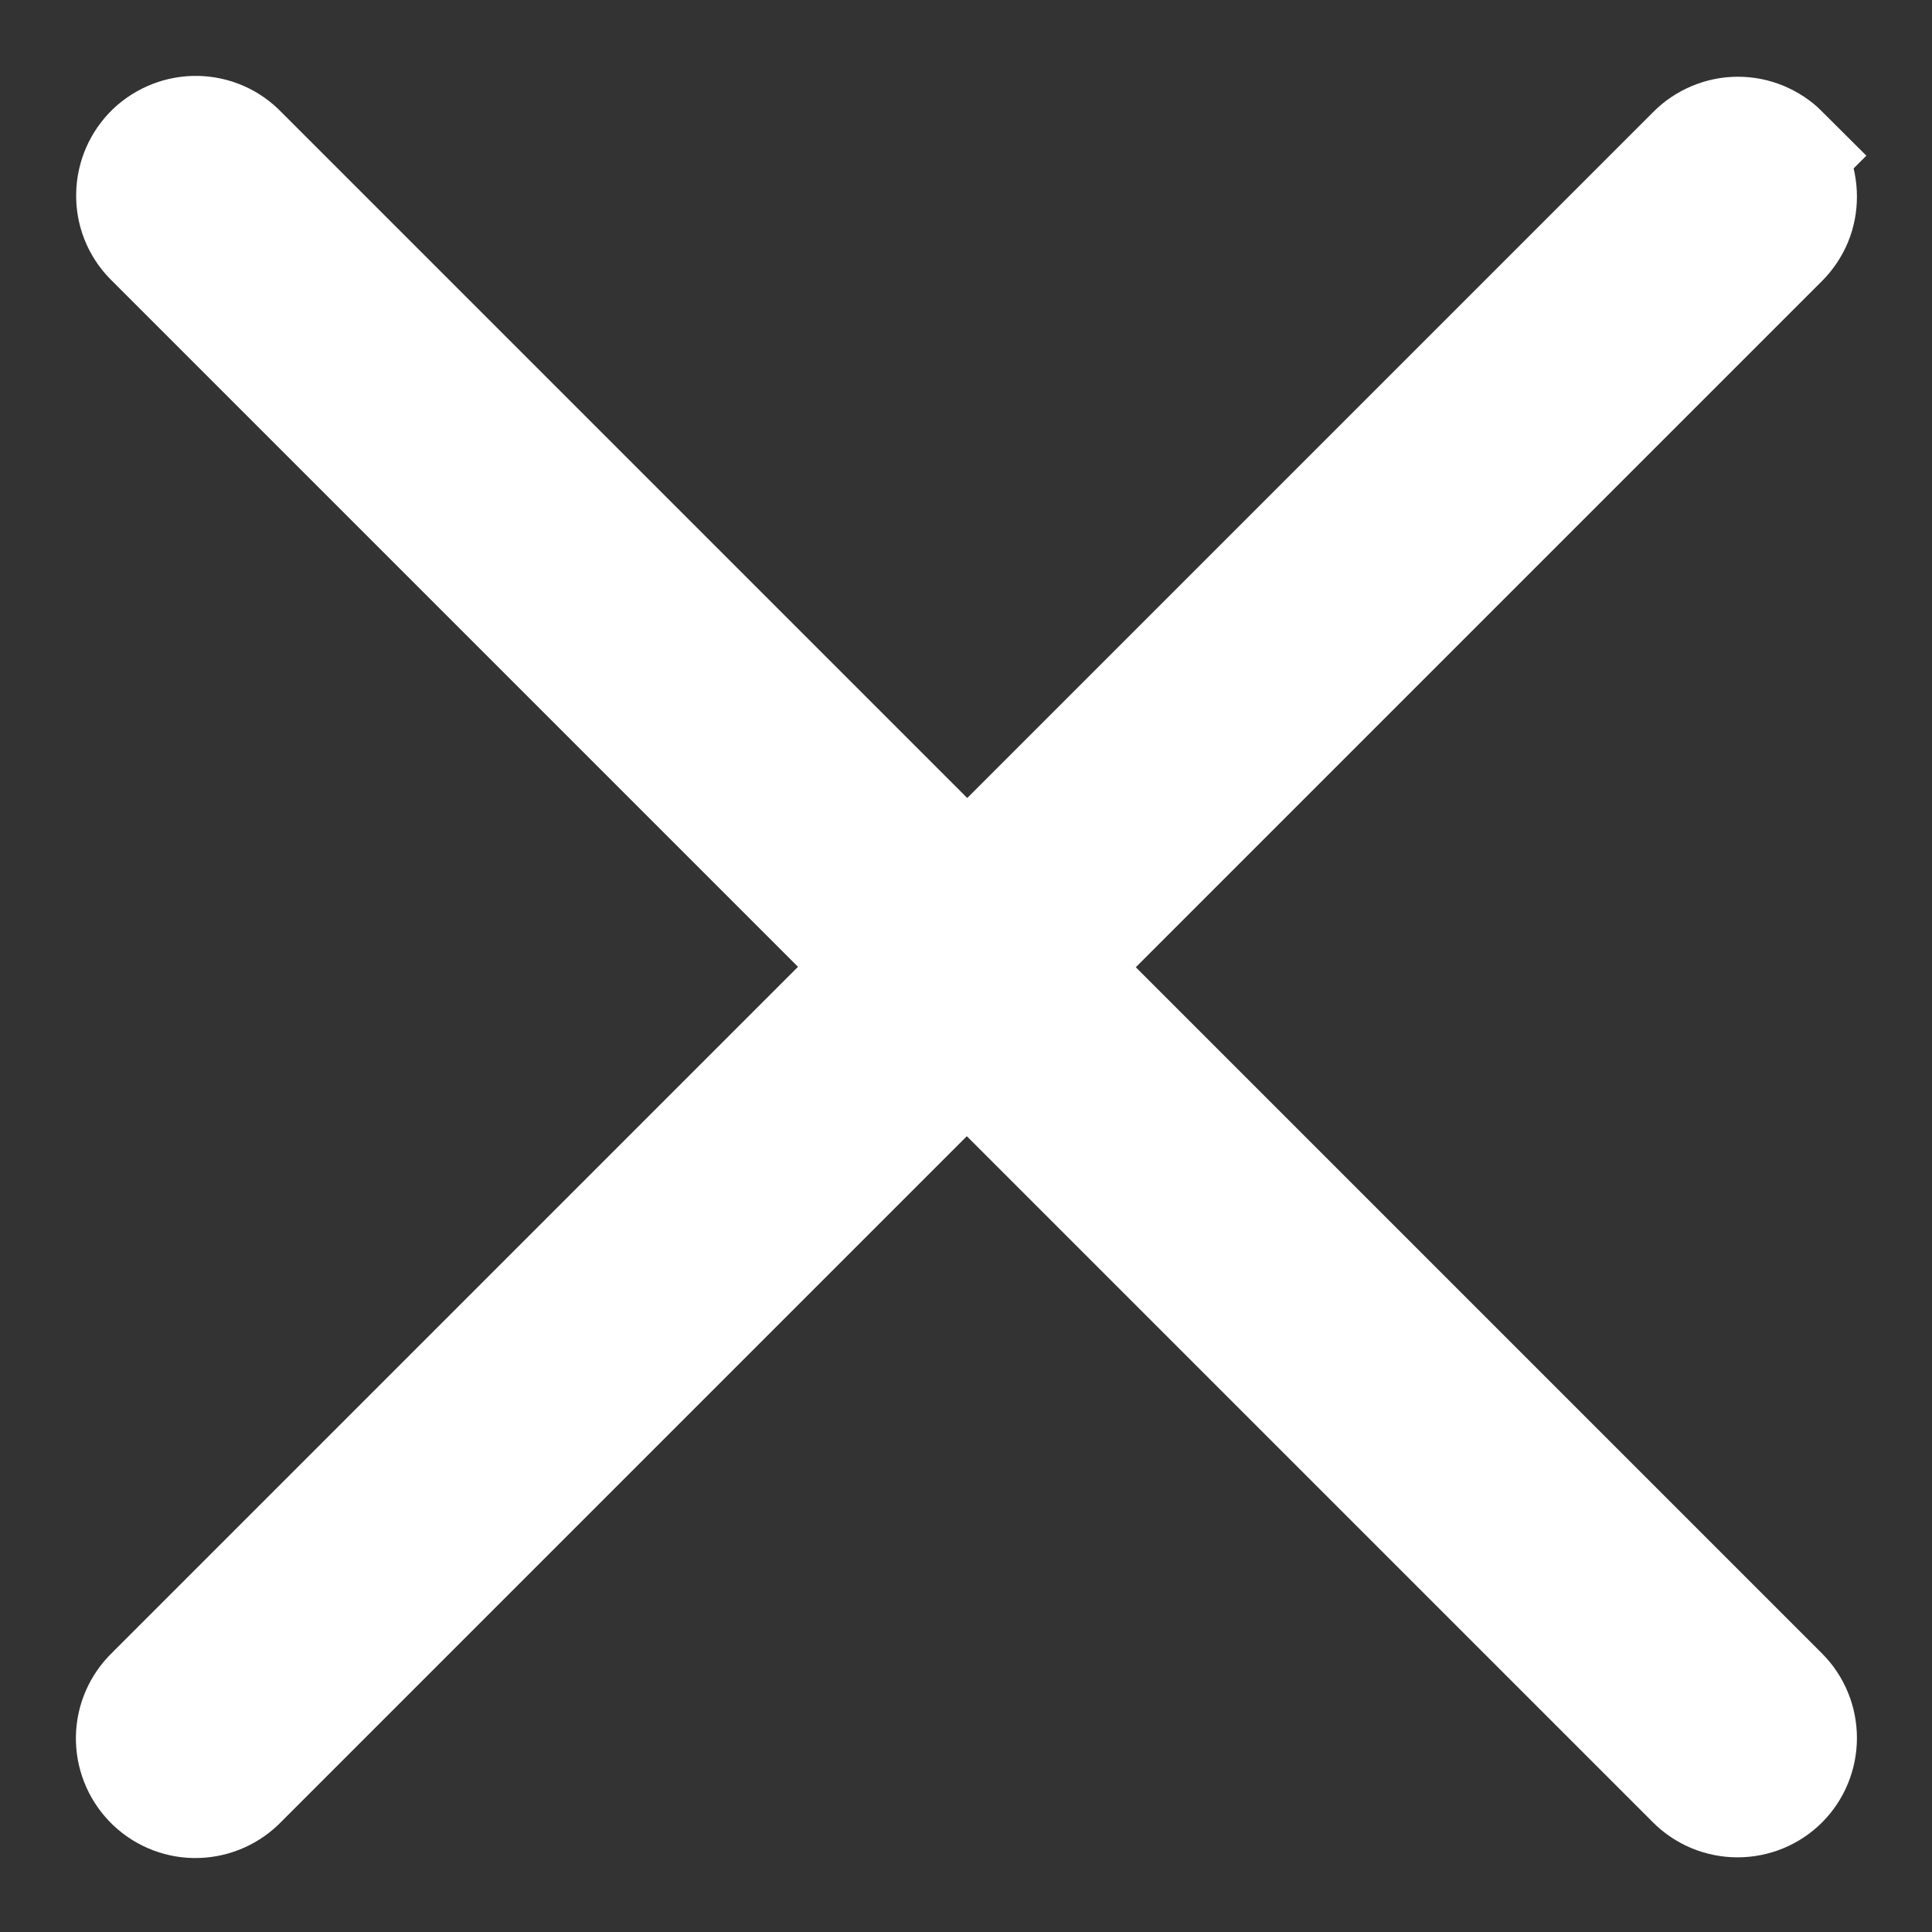 <svg width="14" height="14" viewBox="0 0 14 14" fill="none" xmlns="http://www.w3.org/2000/svg">
<rect x="0" y="0" width="14" height="14" fill="#333333" stroke="none"/>
<path d="M12.888 1.128C12.849 1.089 12.803 1.059 12.753 1.038C12.703 1.017 12.649 1.006 12.594 1.006C12.539 1.006 12.485 1.017 12.435 1.038C12.384 1.059 12.339 1.089 12.3 1.128L7.009 6.419L1.718 1.128C1.642 1.048 1.537 1.002 1.426 1C1.316 0.998 1.209 1.04 1.129 1.116C1.05 1.193 1.004 1.298 1.002 1.408C0.999 1.519 1.041 1.626 1.118 1.705L1.128 1.715L6.419 7.006L1.128 12.297C1.048 12.374 1.002 12.479 1 12.589C0.998 12.7 1.04 12.806 1.116 12.886C1.193 12.966 1.298 13.012 1.408 13.014C1.519 13.016 1.626 12.974 1.705 12.898L1.715 12.888L7.006 7.597L12.297 12.888C12.375 12.966 12.481 13.009 12.591 13.009C12.701 13.009 12.807 12.966 12.885 12.888C12.963 12.81 13.006 12.704 13.006 12.594C13.006 12.484 12.963 12.378 12.885 12.3L7.594 7.009L12.885 1.718C12.923 1.68 12.954 1.634 12.975 1.584C12.996 1.533 13.006 1.479 13.006 1.425C13.006 1.37 12.996 1.316 12.975 1.266C12.954 1.215 12.923 1.169 12.885 1.131L12.888 1.128Z" fill="white" stroke="white" stroke-width="0.9"/>
</svg>
